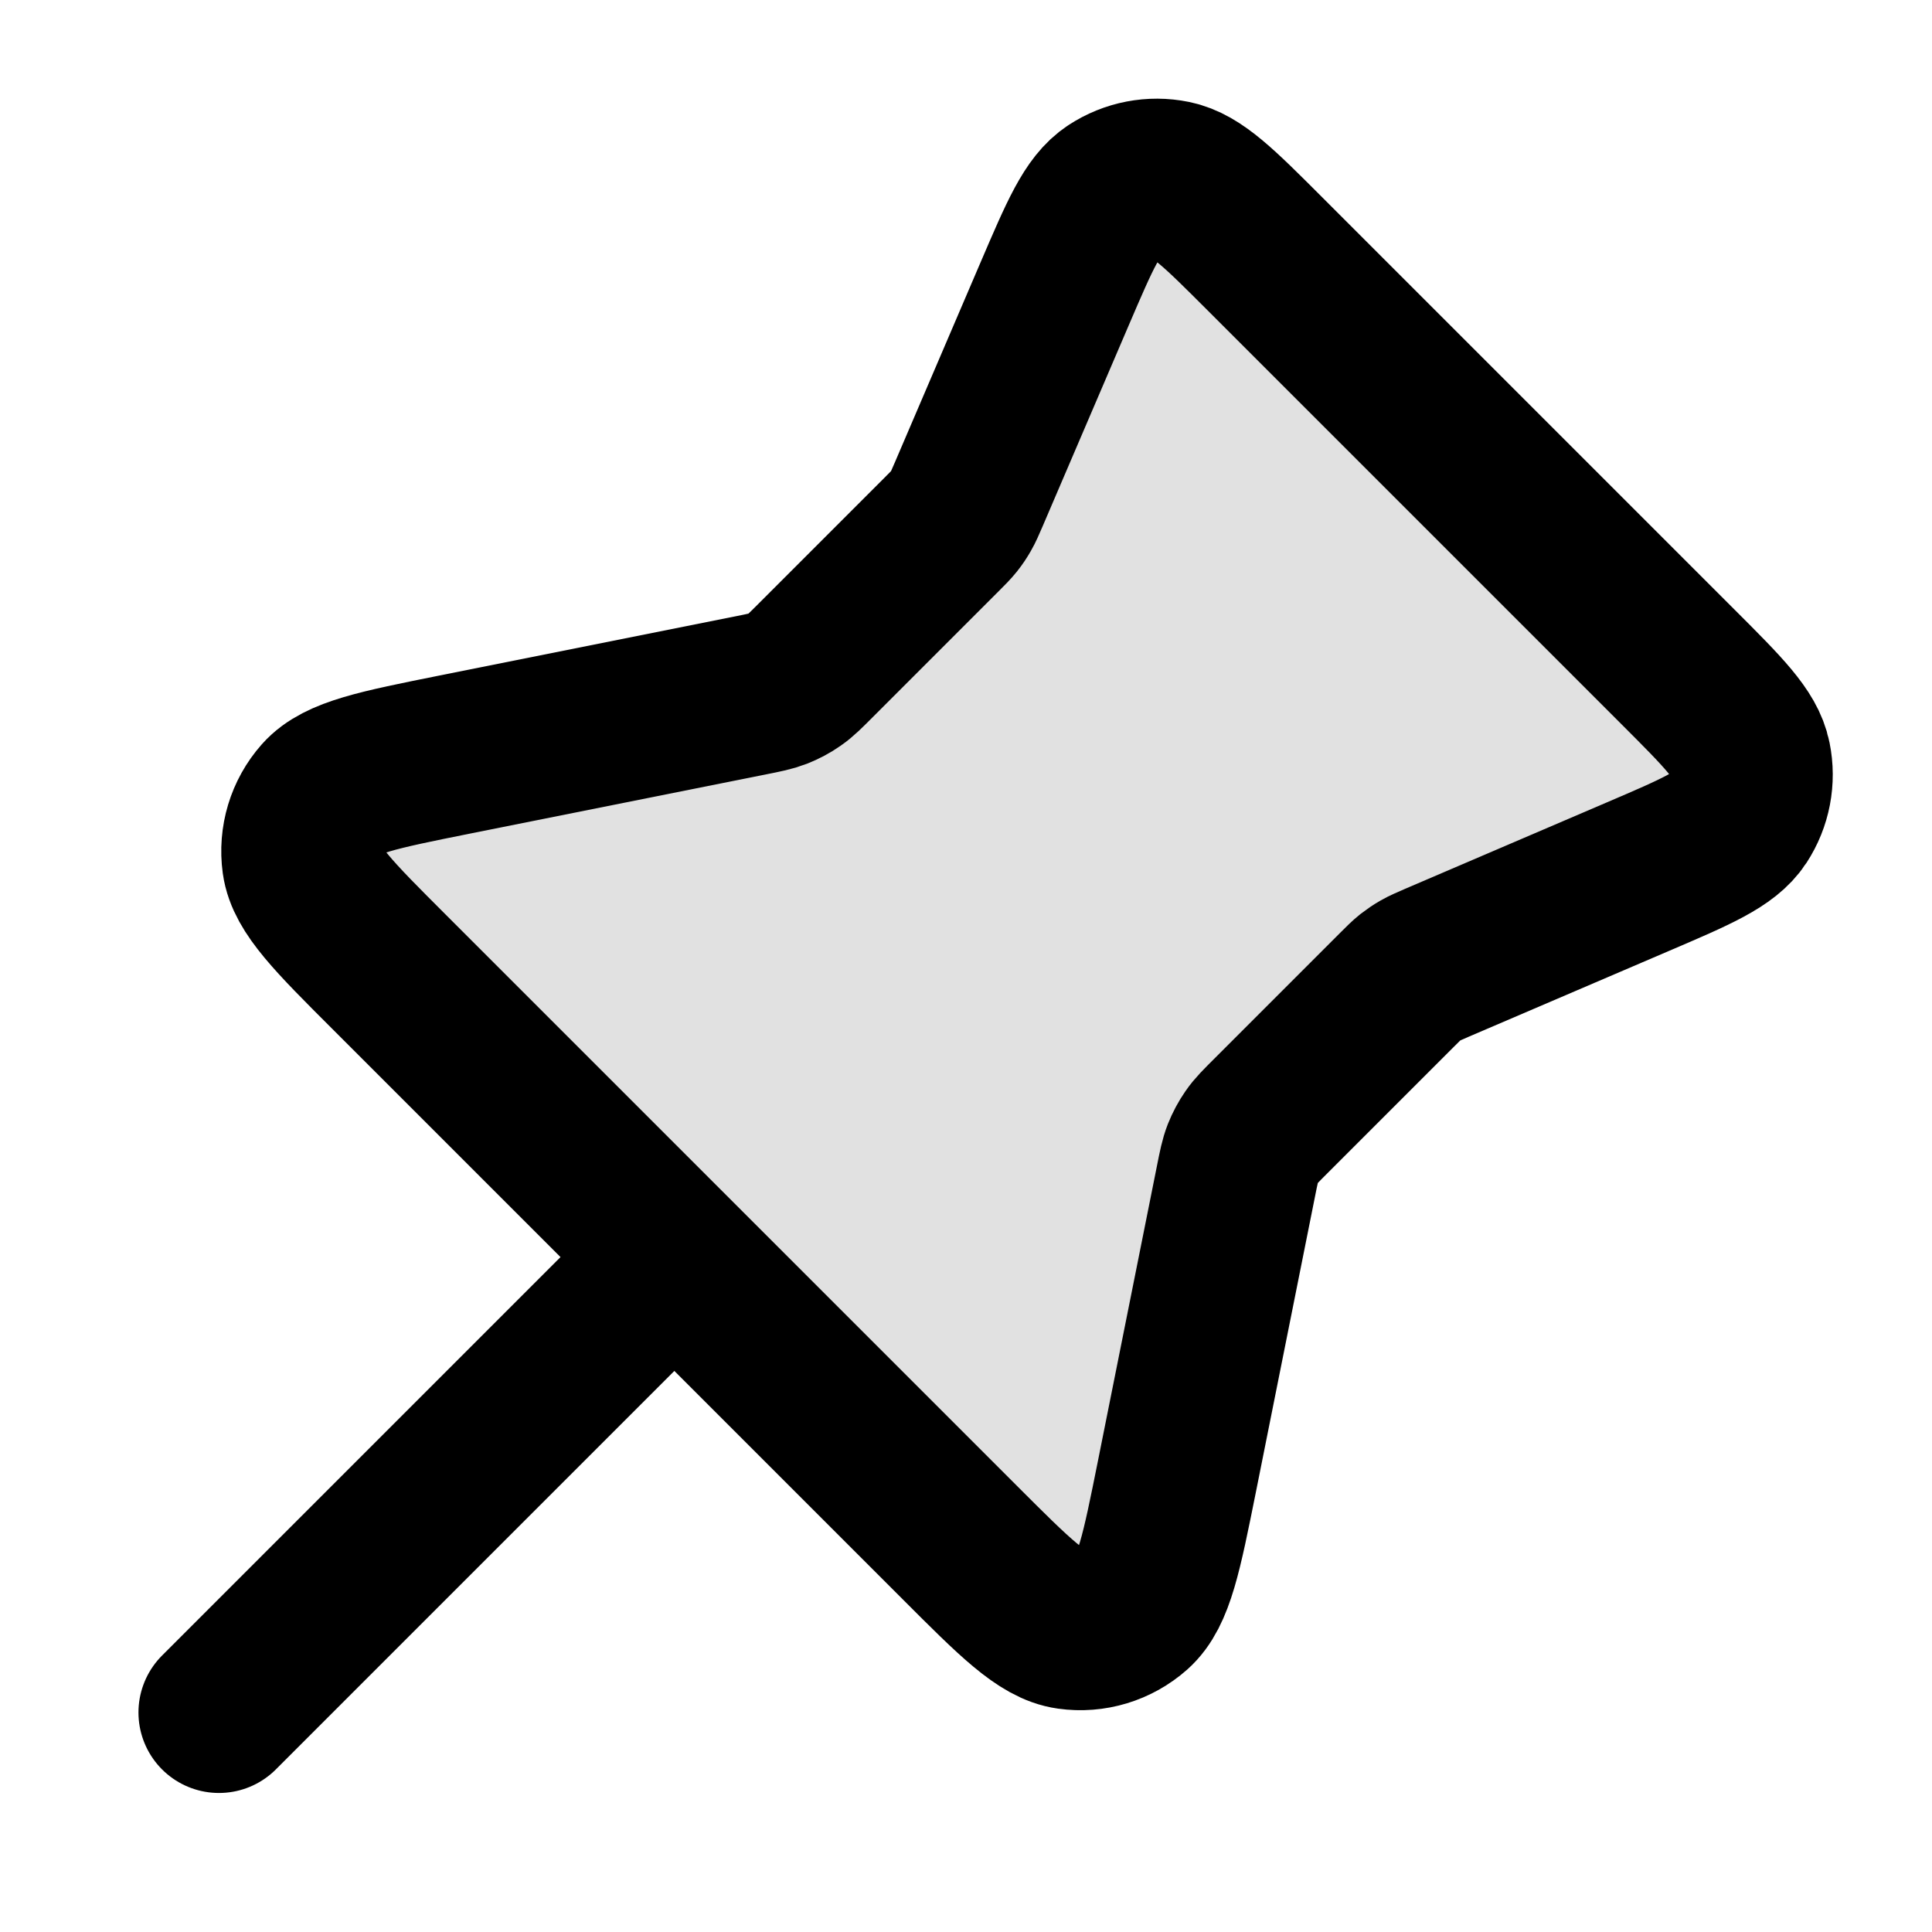 <svg width="24" height="24" viewBox="0 0 24 24" fill="none" xmlns="http://www.w3.org/2000/svg">
<path opacity="0.12" d="M13.103 3.646C13.415 2.919 13.571 2.555 13.823 2.39C14.043 2.245 14.311 2.193 14.57 2.246C14.865 2.306 15.145 2.585 15.705 3.145L20.848 8.288C21.408 8.848 21.688 9.128 21.747 9.423C21.8 9.682 21.748 9.95 21.604 10.171C21.438 10.423 21.075 10.579 20.347 10.89L17.852 11.959C17.747 12.005 17.694 12.027 17.644 12.056C17.6 12.081 17.558 12.11 17.518 12.141C17.474 12.177 17.433 12.217 17.351 12.299L15.79 13.86C15.663 13.987 15.6 14.05 15.549 14.123C15.504 14.188 15.467 14.257 15.438 14.33C15.406 14.412 15.388 14.501 15.353 14.677L14.62 18.342C14.43 19.294 14.334 19.77 14.083 19.993C13.865 20.187 13.572 20.276 13.282 20.235C12.95 20.189 12.607 19.846 11.92 19.159L4.834 12.073C4.147 11.387 3.804 11.043 3.758 10.711C3.718 10.421 3.806 10.129 4 9.91C4.223 9.659 4.699 9.564 5.652 9.373L9.316 8.64C9.493 8.605 9.581 8.587 9.663 8.555C9.736 8.526 9.806 8.489 9.87 8.444C9.943 8.394 10.006 8.33 10.134 8.203L11.694 6.642C11.776 6.56 11.817 6.52 11.852 6.475C11.884 6.435 11.912 6.393 11.937 6.349C11.966 6.299 11.988 6.247 12.034 6.141L13.103 3.646Z" fill="currentColor"/>
<path d="M8.377 15.616L2.72 21.273M11.694 6.642L10.133 8.203C10.006 8.33 9.943 8.394 9.87 8.444C9.806 8.489 9.736 8.526 9.663 8.555C9.581 8.587 9.492 8.605 9.316 8.64L5.651 9.373C4.699 9.564 4.223 9.659 4 9.91C3.806 10.129 3.718 10.421 3.758 10.711C3.804 11.043 4.147 11.387 4.834 12.073L11.92 19.159C12.606 19.846 12.95 20.189 13.282 20.235C13.572 20.276 13.864 20.187 14.083 19.993C14.334 19.77 14.429 19.294 14.62 18.342L15.353 14.677C15.388 14.501 15.406 14.412 15.438 14.33C15.467 14.257 15.504 14.188 15.549 14.123C15.599 14.05 15.663 13.987 15.79 13.86L17.351 12.299C17.433 12.217 17.473 12.177 17.518 12.141C17.558 12.11 17.6 12.081 17.644 12.056C17.694 12.027 17.747 12.005 17.852 11.959L20.347 10.89C21.074 10.579 21.438 10.423 21.604 10.171C21.748 9.95 21.8 9.682 21.747 9.423C21.688 9.128 21.408 8.848 20.848 8.288L15.705 3.145C15.145 2.585 14.865 2.306 14.57 2.246C14.311 2.193 14.043 2.245 13.822 2.39C13.57 2.555 13.415 2.919 13.103 3.646L12.034 6.141C11.988 6.247 11.966 6.299 11.937 6.349C11.912 6.393 11.884 6.435 11.852 6.475C11.816 6.52 11.776 6.56 11.694 6.642Z" stroke="currentColor" stroke-width="2" stroke-linecap="round" stroke-linejoin="round"/>
</svg>
